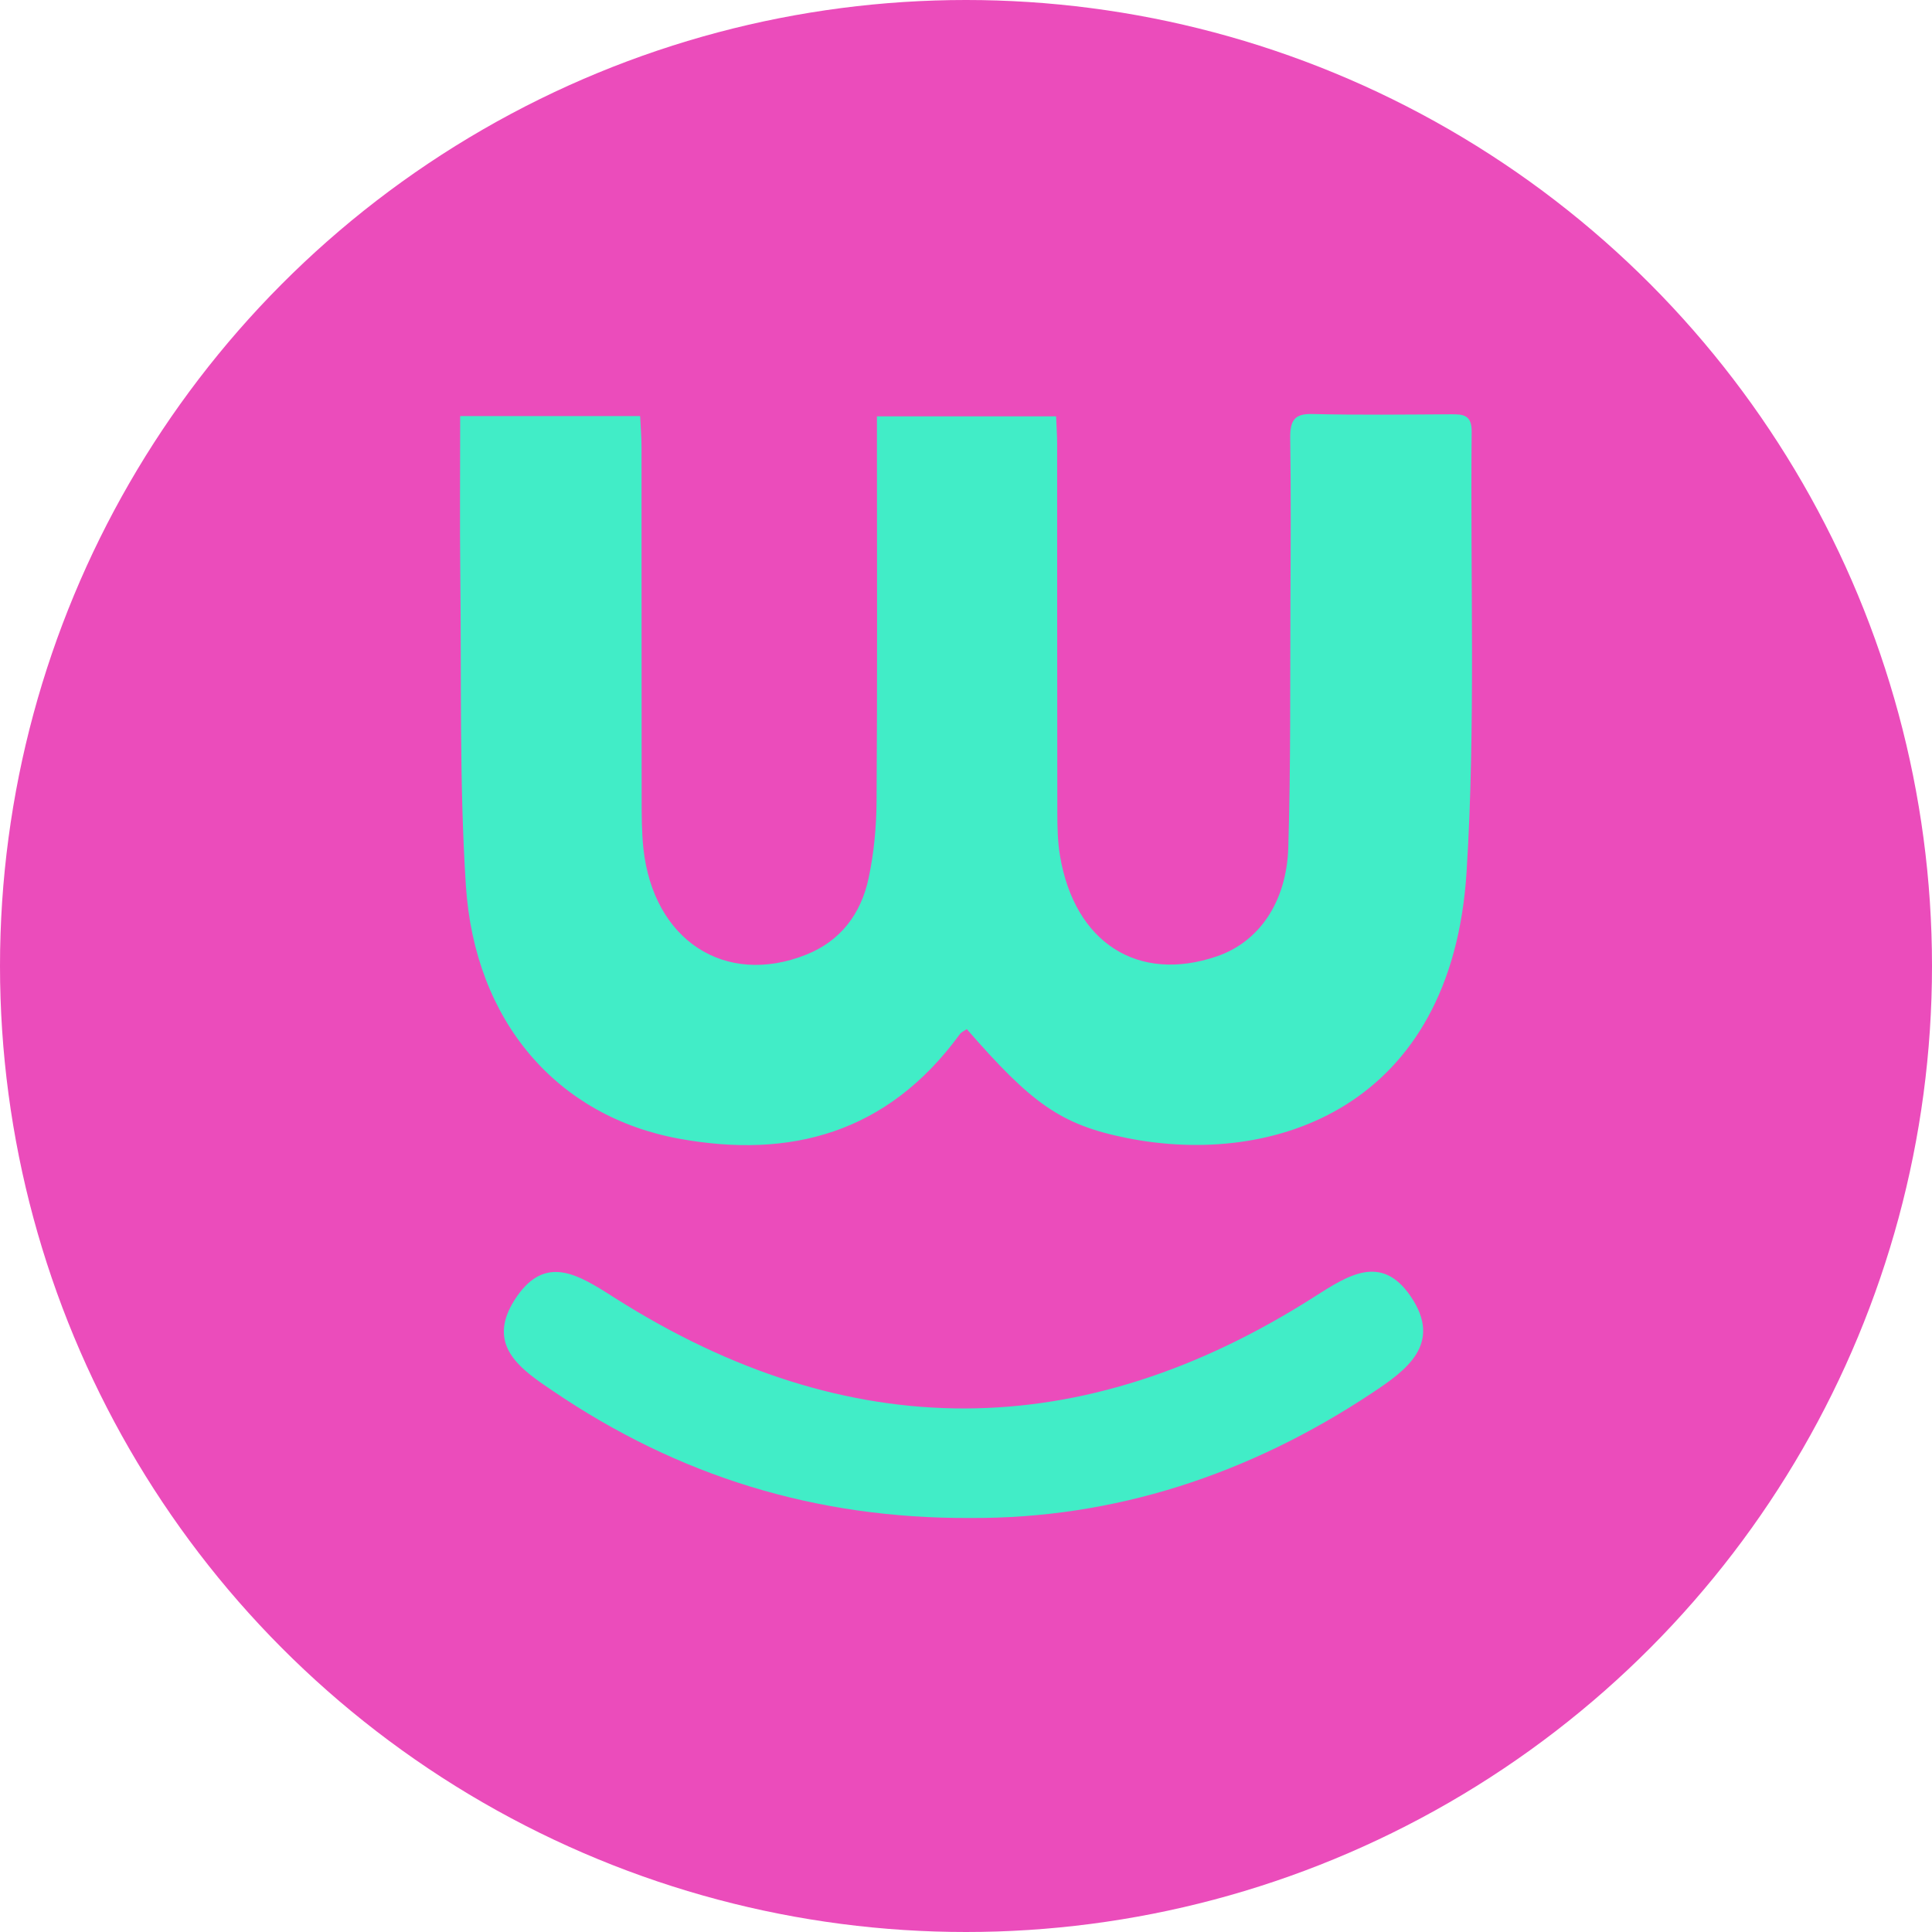 <svg width="120" height="120" viewBox="0 0 120 120" xmlns="http://www.w3.org/2000/svg"><g fill="none" fill-rule="evenodd"><circle fill="#EB4CBB" cx="60" cy="60" r="60"/><path d="M87.613 80.509c2.037 2.981-.31 4.63-2.404 6.02-7.657 5.079-16.032 7.802-24.918 7.756-9.64.054-18.185-2.619-25.937-7.883-.173-.117-.35-.236-.525-.357l-.264-.184c-1.665-1.18-3.177-2.624-1.616-5.098 1.734-2.744 3.66-1.767 5.69-.495l.297.188.299.19c14.463 9.161 28.974 9.102 43.4-.099 2.103-1.342 4.164-2.69 5.978-.038zm-6.128-54.794c2.891.07 5.784.033 8.676.017.713-.003 1.256.036 1.247 1.076-.092 9.114.252 18.256-.315 27.335-.916 14.666-11.977 18.375-21.119 16.538-4.11-.825-5.911-2.158-9.924-6.76-.142.1-.333.175-.44.323-4.508 6.18-10.567 7.728-17.404 6.487-7.616-1.382-12.726-7.307-13.27-15.733-.413-6.408-.271-12.857-.346-19.289-.037-3.254-.007-6.51-.007-9.866H39.76c.031.665.085 1.29.086 1.914.006 7.294 0 14.587.008 21.881.002 1.018 0 2.044.108 3.053.61 5.714 5.074 8.615 10.117 6.603 2.087-.833 3.388-2.48 3.872-4.749.331-1.552.484-3.179.494-4.775.05-7.293.023-14.587.023-21.881V25.86h11.128c.023.582.066 1.15.066 1.718.006 7.616-.002 15.233.011 22.848.002.908.014 1.831.164 2.72.905 5.416 4.848 7.927 9.747 6.253 2.586-.883 4.332-3.333 4.435-6.776.153-5.09.11-10.186.132-15.28.017-3.38.035-6.758-.013-10.136-.016-1.093.272-1.517 1.348-1.492z" fill="#41EDC7"/></g></svg>